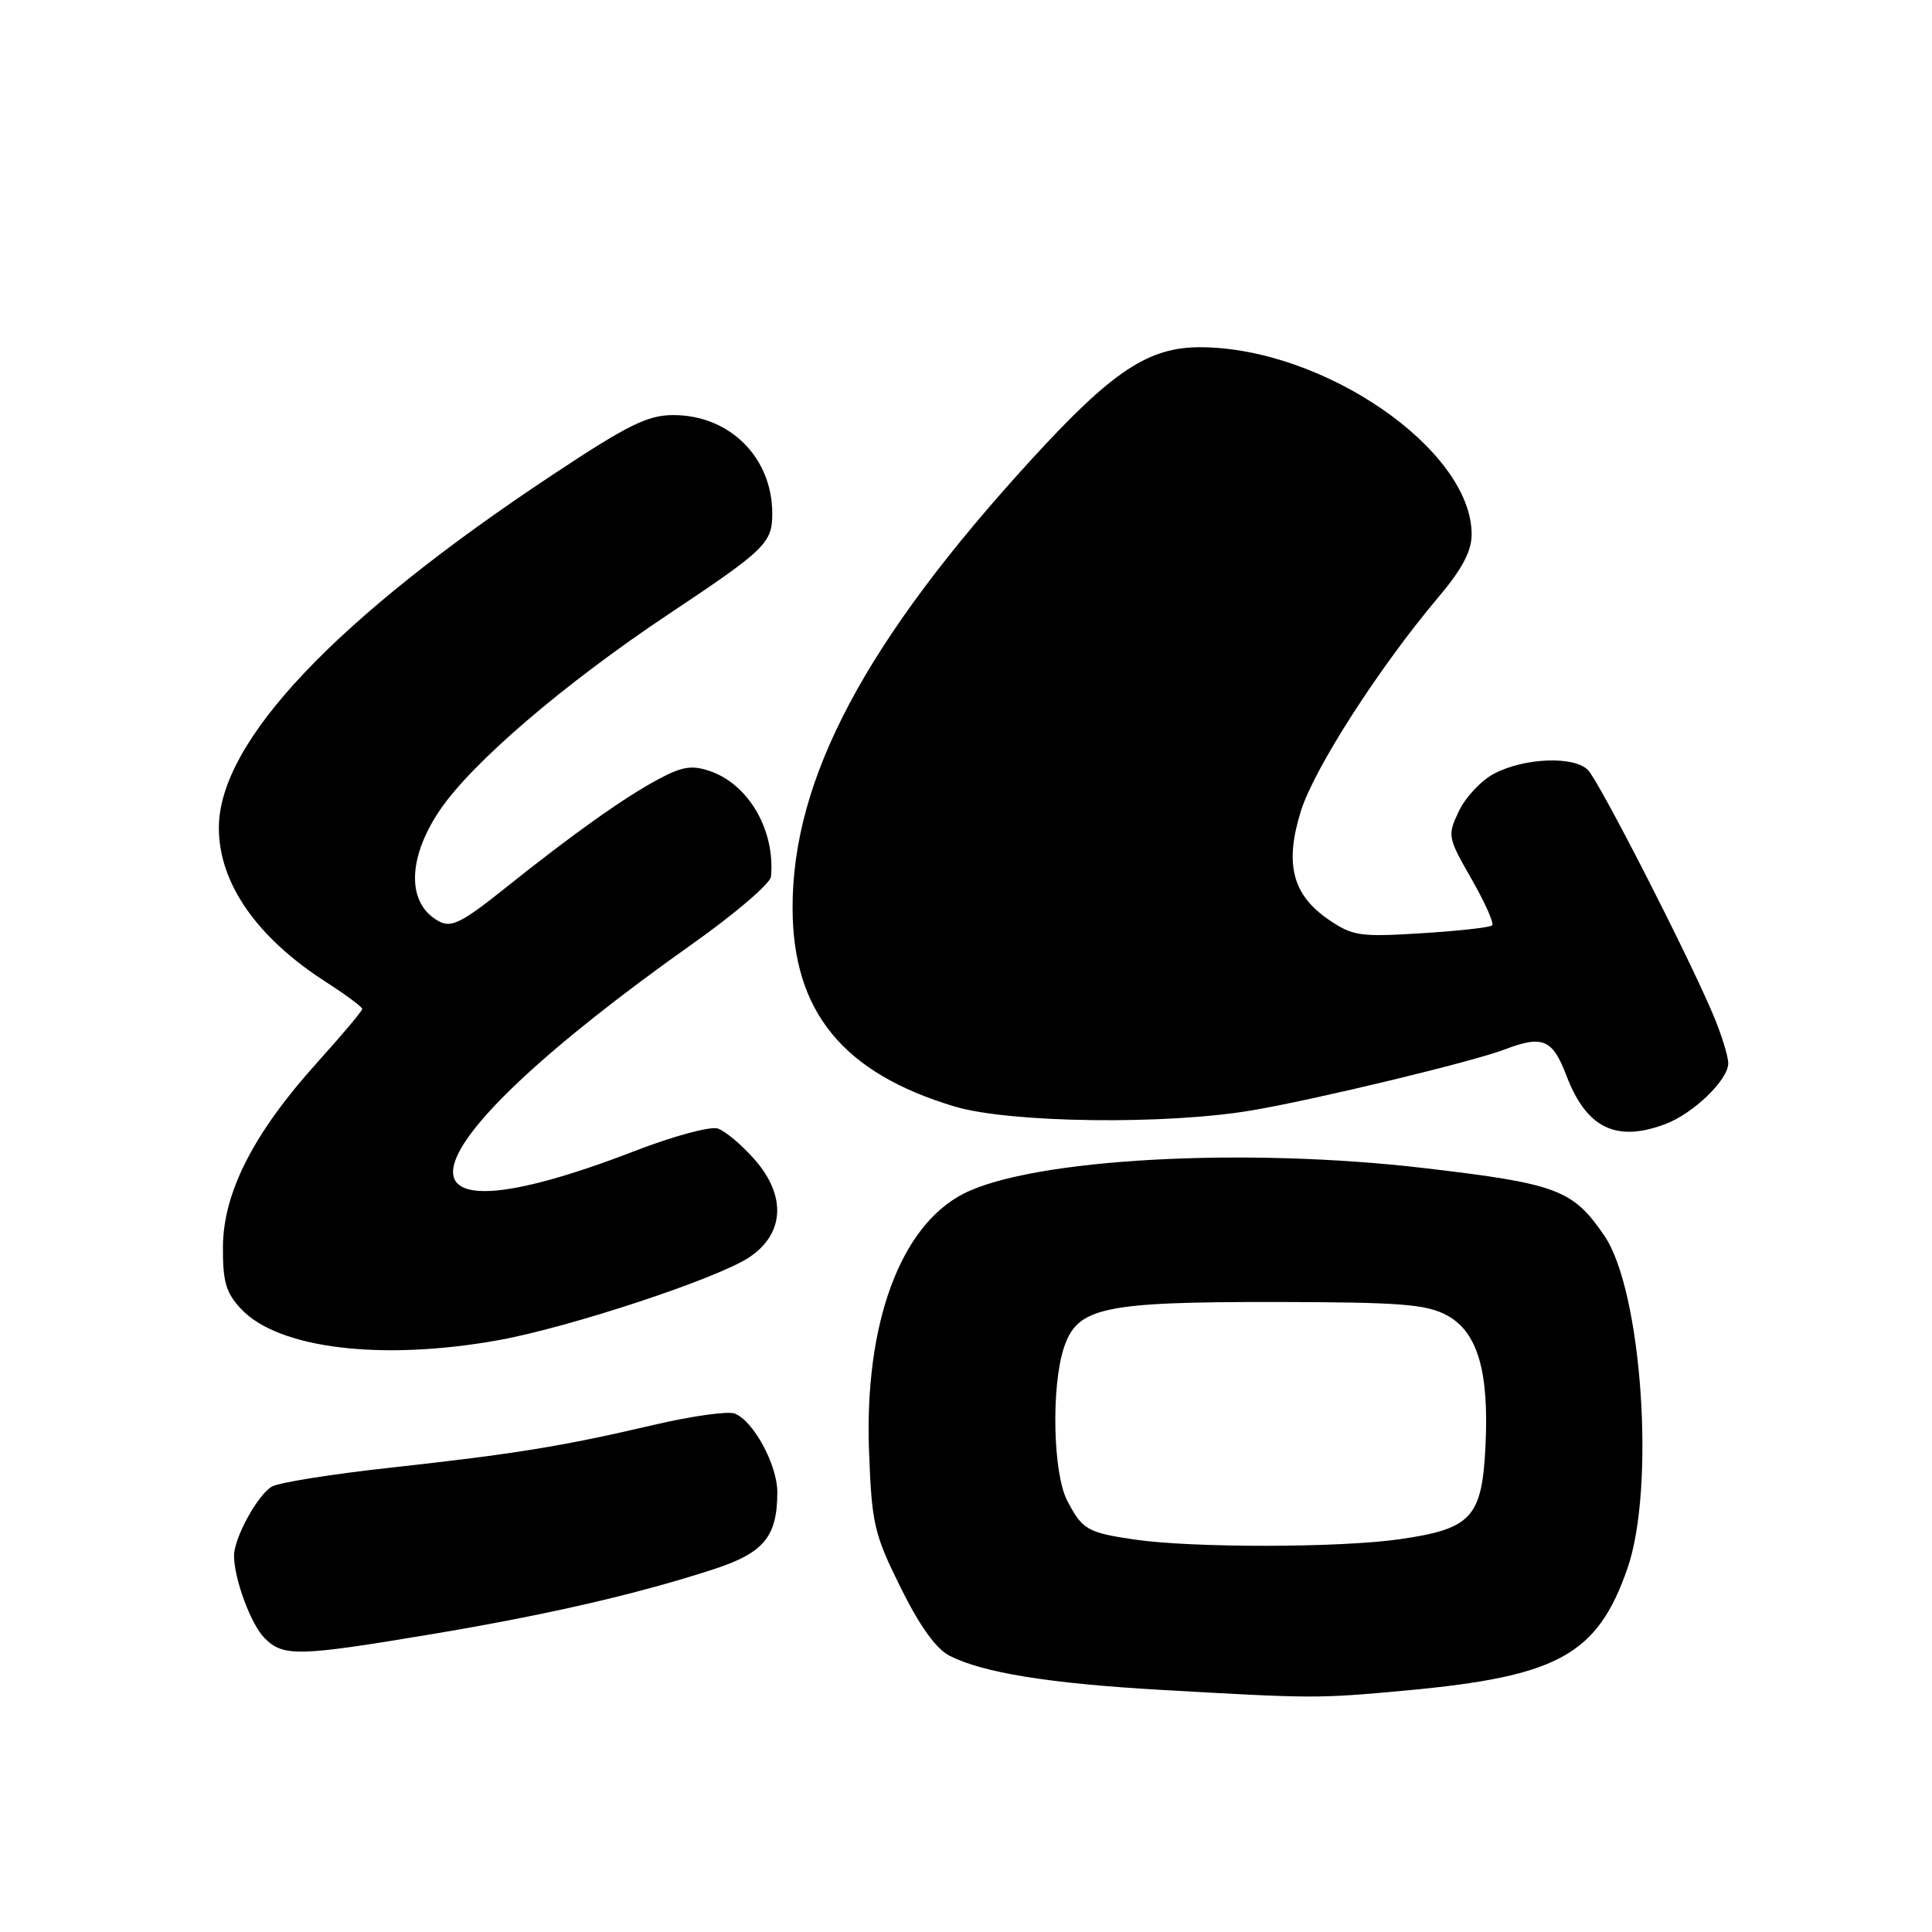 <?xml version="1.0" encoding="UTF-8" standalone="no"?>
<!DOCTYPE svg PUBLIC "-//W3C//DTD SVG 1.1//EN" "http://www.w3.org/Graphics/SVG/1.1/DTD/svg11.dtd" >
<svg xmlns="http://www.w3.org/2000/svg" xmlns:xlink="http://www.w3.org/1999/xlink" version="1.1" viewBox="0 0 256 256">
 <g >
 <path fill="currentColor"
d=" M 186.50 223.98 C 206.49 222.12 211.66 219.25 215.64 207.84 C 219.37 197.13 217.57 171.07 212.60 163.76 C 208.42 157.63 206.36 156.85 188.81 154.79 C 164.90 151.97 136.81 153.52 127.70 158.16 C 119.30 162.43 114.53 175.39 115.15 192.23 C 115.51 201.93 115.81 203.24 119.33 210.34 C 121.83 215.41 124.02 218.47 125.81 219.39 C 130.19 221.64 139.04 223.07 153.71 223.91 C 174.13 225.08 174.58 225.08 186.50 223.98 Z  M 57.12 216.55 C 72.50 213.98 84.44 211.23 94.60 207.92 C 101.23 205.76 103.00 203.61 103.00 197.70 C 102.99 194.09 99.82 188.25 97.35 187.30 C 96.45 186.96 91.61 187.64 86.61 188.81 C 74.53 191.64 68.18 192.67 51.69 194.48 C 44.10 195.31 37.07 196.43 36.07 196.96 C 34.20 197.96 31.00 203.78 31.01 206.15 C 31.02 209.23 33.26 215.26 35.06 217.06 C 37.54 219.54 39.46 219.50 57.12 216.55 Z  M 66.00 177.59 C 75.46 175.89 95.11 169.40 99.31 166.58 C 103.95 163.46 104.21 158.45 99.99 153.64 C 98.28 151.69 96.07 149.84 95.09 149.53 C 94.11 149.22 89.19 150.55 84.17 152.49 C 49.09 166.03 52.78 152.68 91.75 125.07 C 97.39 121.08 102.07 117.07 102.16 116.16 C 102.73 110.05 99.23 103.97 94.12 102.19 C 91.72 101.36 90.44 101.55 87.33 103.20 C 82.78 105.62 75.96 110.46 66.81 117.78 C 61.22 122.25 59.80 122.96 58.18 122.09 C 53.90 119.80 53.93 113.82 58.25 107.40 C 62.49 101.10 74.71 90.63 88.68 81.32 C 101.44 72.82 102.33 71.95 102.33 68.06 C 102.33 60.62 96.69 55.00 89.22 55.00 C 85.84 55.00 83.21 56.29 73.33 62.84 C 44.43 81.97 29.00 98.28 29.00 109.69 C 29.00 117.03 34.01 124.23 43.25 130.16 C 45.86 131.84 48.00 133.43 48.00 133.69 C 48.00 133.96 45.31 137.15 42.03 140.79 C 33.63 150.10 29.60 157.97 29.54 165.17 C 29.51 169.84 29.93 171.29 31.95 173.45 C 36.88 178.70 50.54 180.36 66.00 177.59 Z  M 220.68 148.94 C 224.39 147.54 229.00 143.08 229.00 140.90 C 229.00 139.94 228.08 136.99 226.95 134.33 C 223.52 126.25 211.92 103.59 210.42 102.04 C 208.60 100.16 202.07 100.39 198.02 102.49 C 196.32 103.37 194.21 105.60 193.33 107.44 C 191.77 110.71 191.81 110.92 194.97 116.45 C 196.76 119.57 197.99 122.34 197.72 122.62 C 197.44 122.89 193.23 123.36 188.36 123.66 C 180.19 124.17 179.23 124.03 176.03 121.84 C 171.23 118.55 170.19 114.43 172.39 107.42 C 174.18 101.76 182.77 88.41 190.53 79.21 C 193.74 75.42 195.00 73.04 195.00 70.80 C 195.00 59.58 175.39 46.06 159.07 46.01 C 152.18 45.99 147.41 49.15 136.73 60.82 C 114.70 84.88 104.97 103.15 105.02 120.36 C 105.06 134.07 111.71 142.19 126.50 146.62 C 133.82 148.81 154.60 149.07 166.00 147.11 C 174.53 145.65 195.09 140.69 199.32 139.08 C 204.41 137.13 205.71 137.67 207.57 142.55 C 210.22 149.49 214.16 151.40 220.68 148.94 Z  M 150.35 204.00 C 144.08 203.08 143.41 202.69 141.40 198.82 C 139.52 195.18 139.28 183.72 140.97 178.59 C 142.74 173.22 146.10 172.50 169.00 172.52 C 185.56 172.55 188.98 172.81 191.71 174.28 C 195.80 176.48 197.33 181.72 196.83 191.71 C 196.36 201.09 194.97 202.58 185.50 203.95 C 177.55 205.10 158.05 205.12 150.35 204.00 Z "/>
</g>
</svg>